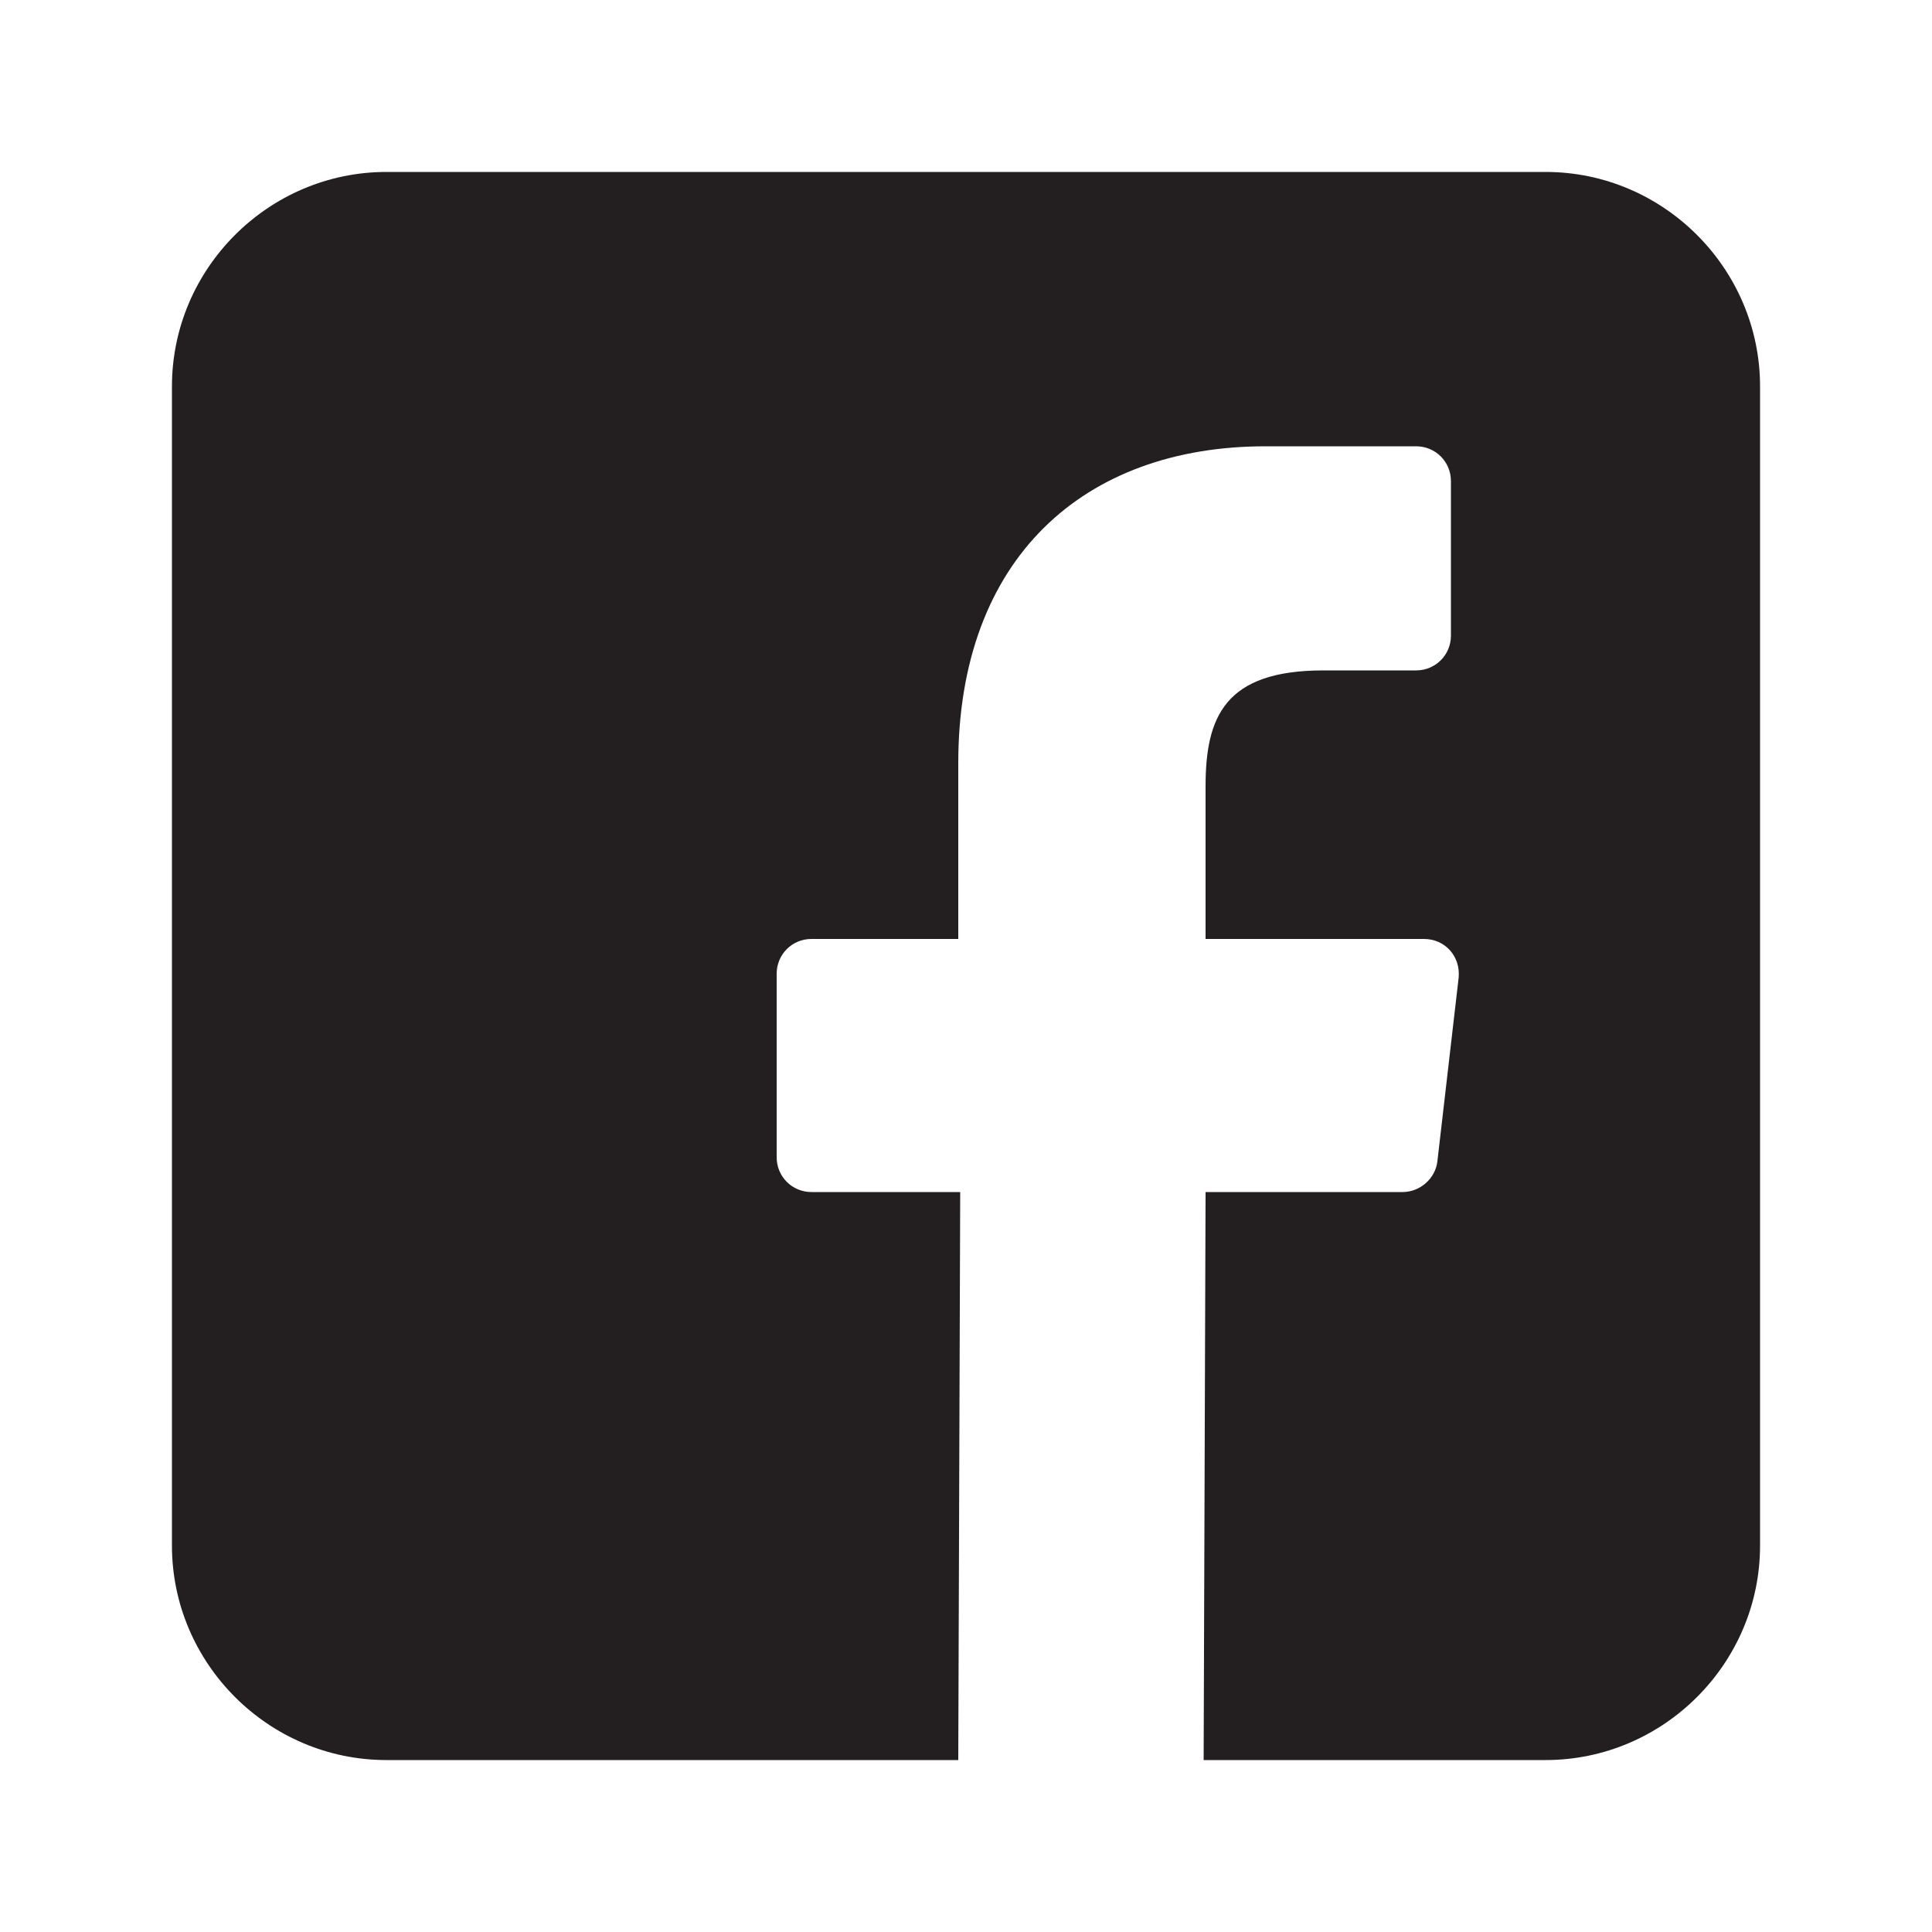 <?xml version="1.0" encoding="utf-8"?>
<!-- Generator: Adobe Illustrator 20.0.0, SVG Export Plug-In . SVG Version: 6.00 Build 0)  -->
<svg version="1.1" id="Layer_1" xmlns="http://www.w3.org/2000/svg" xmlns:xlink="http://www.w3.org/1999/xlink" x="0px" y="0px"
	 viewBox="0 0 100 100" style="enable-background:new 0 0 100 100;" xml:space="preserve">
<style type="text/css">
	.st0{fill:#231F20;}
</style>
<g>
	<path class="st0" d="M80,8.9H20c-6.1,0-11.1,5-11.1,11.1v60c0,6.1,5,11.1,11.1,11.1h29.6l0.1-29.4H42c-1,0-1.8-0.8-1.8-1.8l0-9.5
		c0-1,0.8-1.8,1.8-1.8h7.6v-9.1c0-10.6,6.5-16.4,15.9-16.4h7.8c1,0,1.8,0.8,1.8,1.8v8c0,1-0.8,1.8-1.8,1.8l-4.8,0
		c-5.1,0-6.1,2.4-6.1,6v7.9h11.3c1.1,0,1.9,0.9,1.8,2l-1.1,9.5c-0.1,0.9-0.9,1.6-1.8,1.6H62.4l-0.1,29.4H80c6.1,0,11.1-5,11.1-11.1
		V20C91.1,13.9,86.1,8.9,80,8.9L80,8.9z M80,8.9"/>
</g>
</svg>
